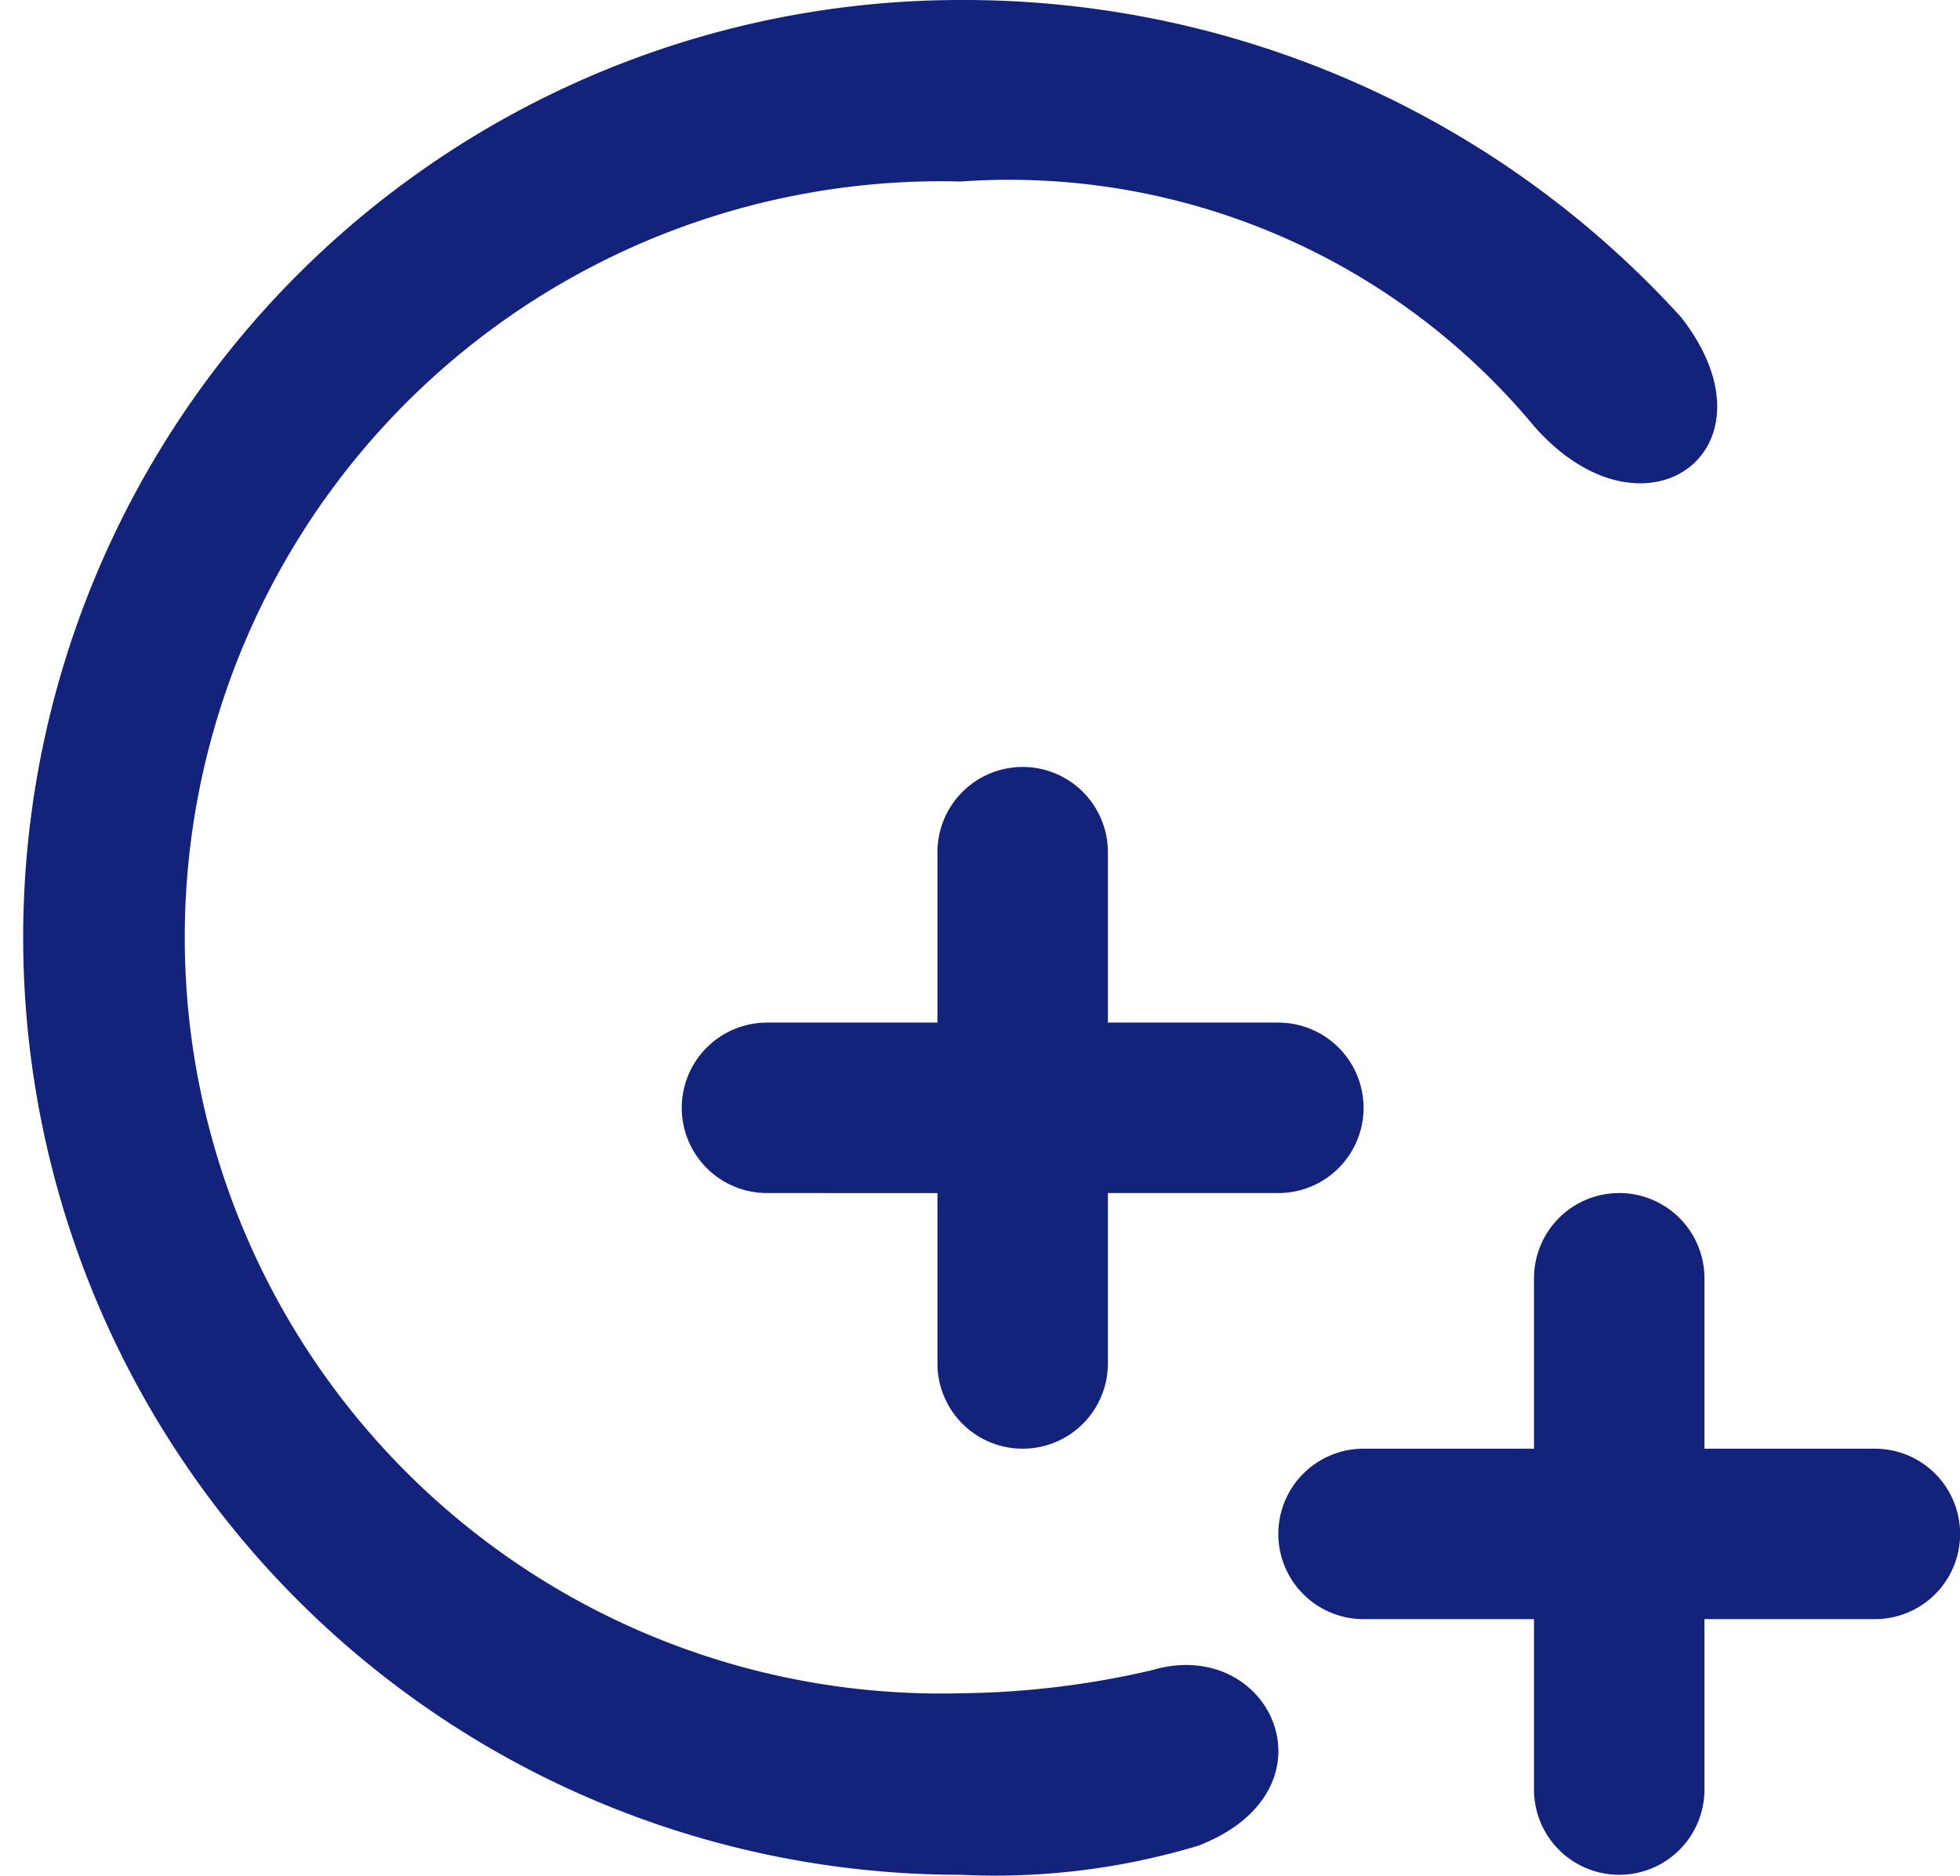 <?xml version="1.0" standalone="no"?><!DOCTYPE svg PUBLIC "-//W3C//DTD SVG 1.1//EN" "http://www.w3.org/Graphics/SVG/1.1/DTD/svg11.dtd"><svg t="1544622558355" class="icon" style="" viewBox="0 0 1070 1024" version="1.1" xmlns="http://www.w3.org/2000/svg" p-id="1932" xmlns:xlink="http://www.w3.org/1999/xlink" width="208.984" height="200"><defs><style type="text/css"></style></defs><path d="M1023.536 883.966h-93.049v93.049a46.524 46.524 0 0 1-93.049 0v-93.049h-93.049a46.524 46.524 0 0 1 0-93.049h93.049v-93.049a46.524 46.524 0 0 1 93.049 0v93.049h93.049a46.524 46.524 0 0 1 0 93.049zM837.438 232.625a372.567 372.567 0 0 0-313.016-133.525 412.811 412.811 0 1 0 0 825.342 480.457 480.457 0 0 0 104.308-12.562c65.134-19.54 104.028 65.599 25.263 95.84a384.803 384.803 0 0 1-129.57 15.818 511.768 511.768 0 1 1 0-1023.536 529.121 529.121 0 0 1 393.224 173.071C974.127 245.187 897.92 301.481 837.438 232.625z m-279.146 186.097a46.524 46.524 0 0 1 46.524 46.524v93.049h93.049a46.524 46.524 0 0 1 0 93.049h-93.049v93.049a46.524 46.524 0 0 1-93.049 0v-93.049H418.719a46.524 46.524 0 0 1 0-93.049h93.049v-93.049a46.524 46.524 0 0 1 46.524-46.524z" p-id="1933" fill="#13227a"></path></svg>